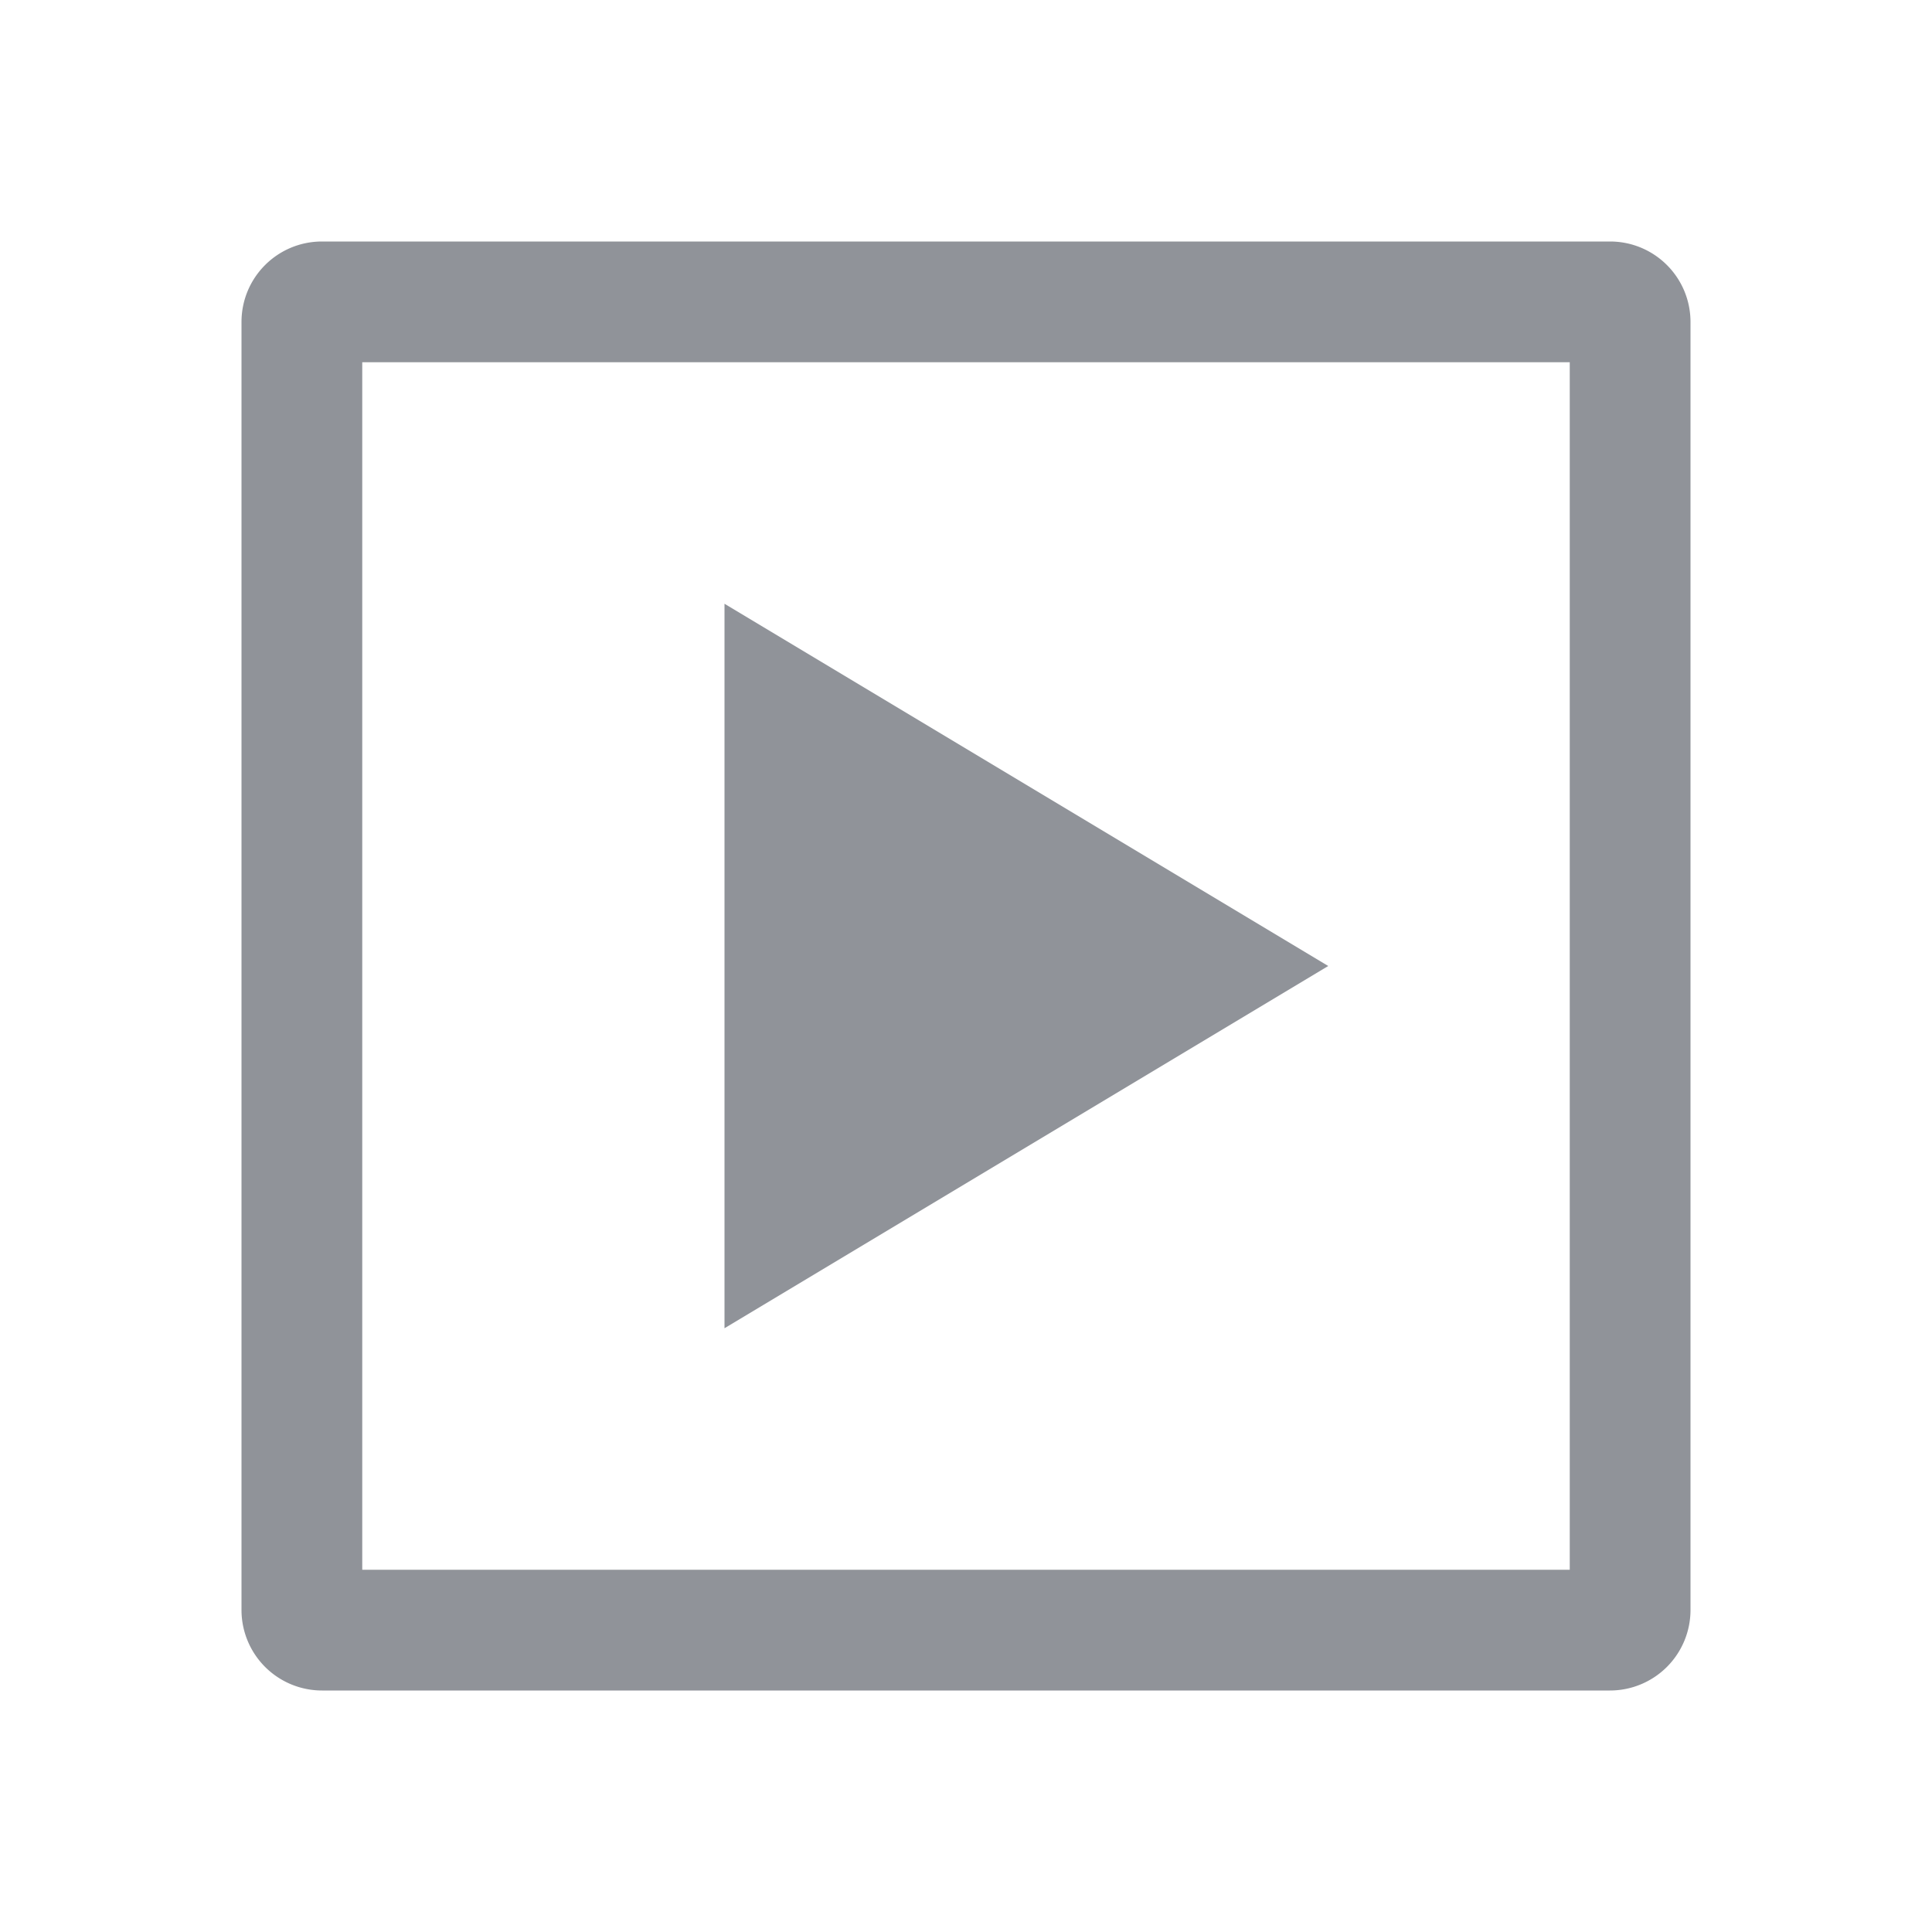 <?xml version="1.0" standalone="no"?><!DOCTYPE svg PUBLIC "-//W3C//DTD SVG 1.1//EN" "http://www.w3.org/Graphics/SVG/1.1/DTD/svg11.dtd"><svg t="1594626947997" class="icon" viewBox="0 0 1024 1024" version="1.1" xmlns="http://www.w3.org/2000/svg" p-id="2654" xmlns:xlink="http://www.w3.org/1999/xlink" width="200" height="200"><defs><style type="text/css"></style></defs><path d="M853.312 128c23.616 0 42.688 19.072 42.688 42.688v682.624a42.688 42.688 0 0 1-42.688 42.688H170.688A42.688 42.688 0 0 1 128 853.312V170.688C128 147.072 147.072 128 170.688 128h682.624zM832 192H192v640h640V192z m-448 512V320l320 192-320 192z" p-id="2655" fill="#909399"></path></svg>
